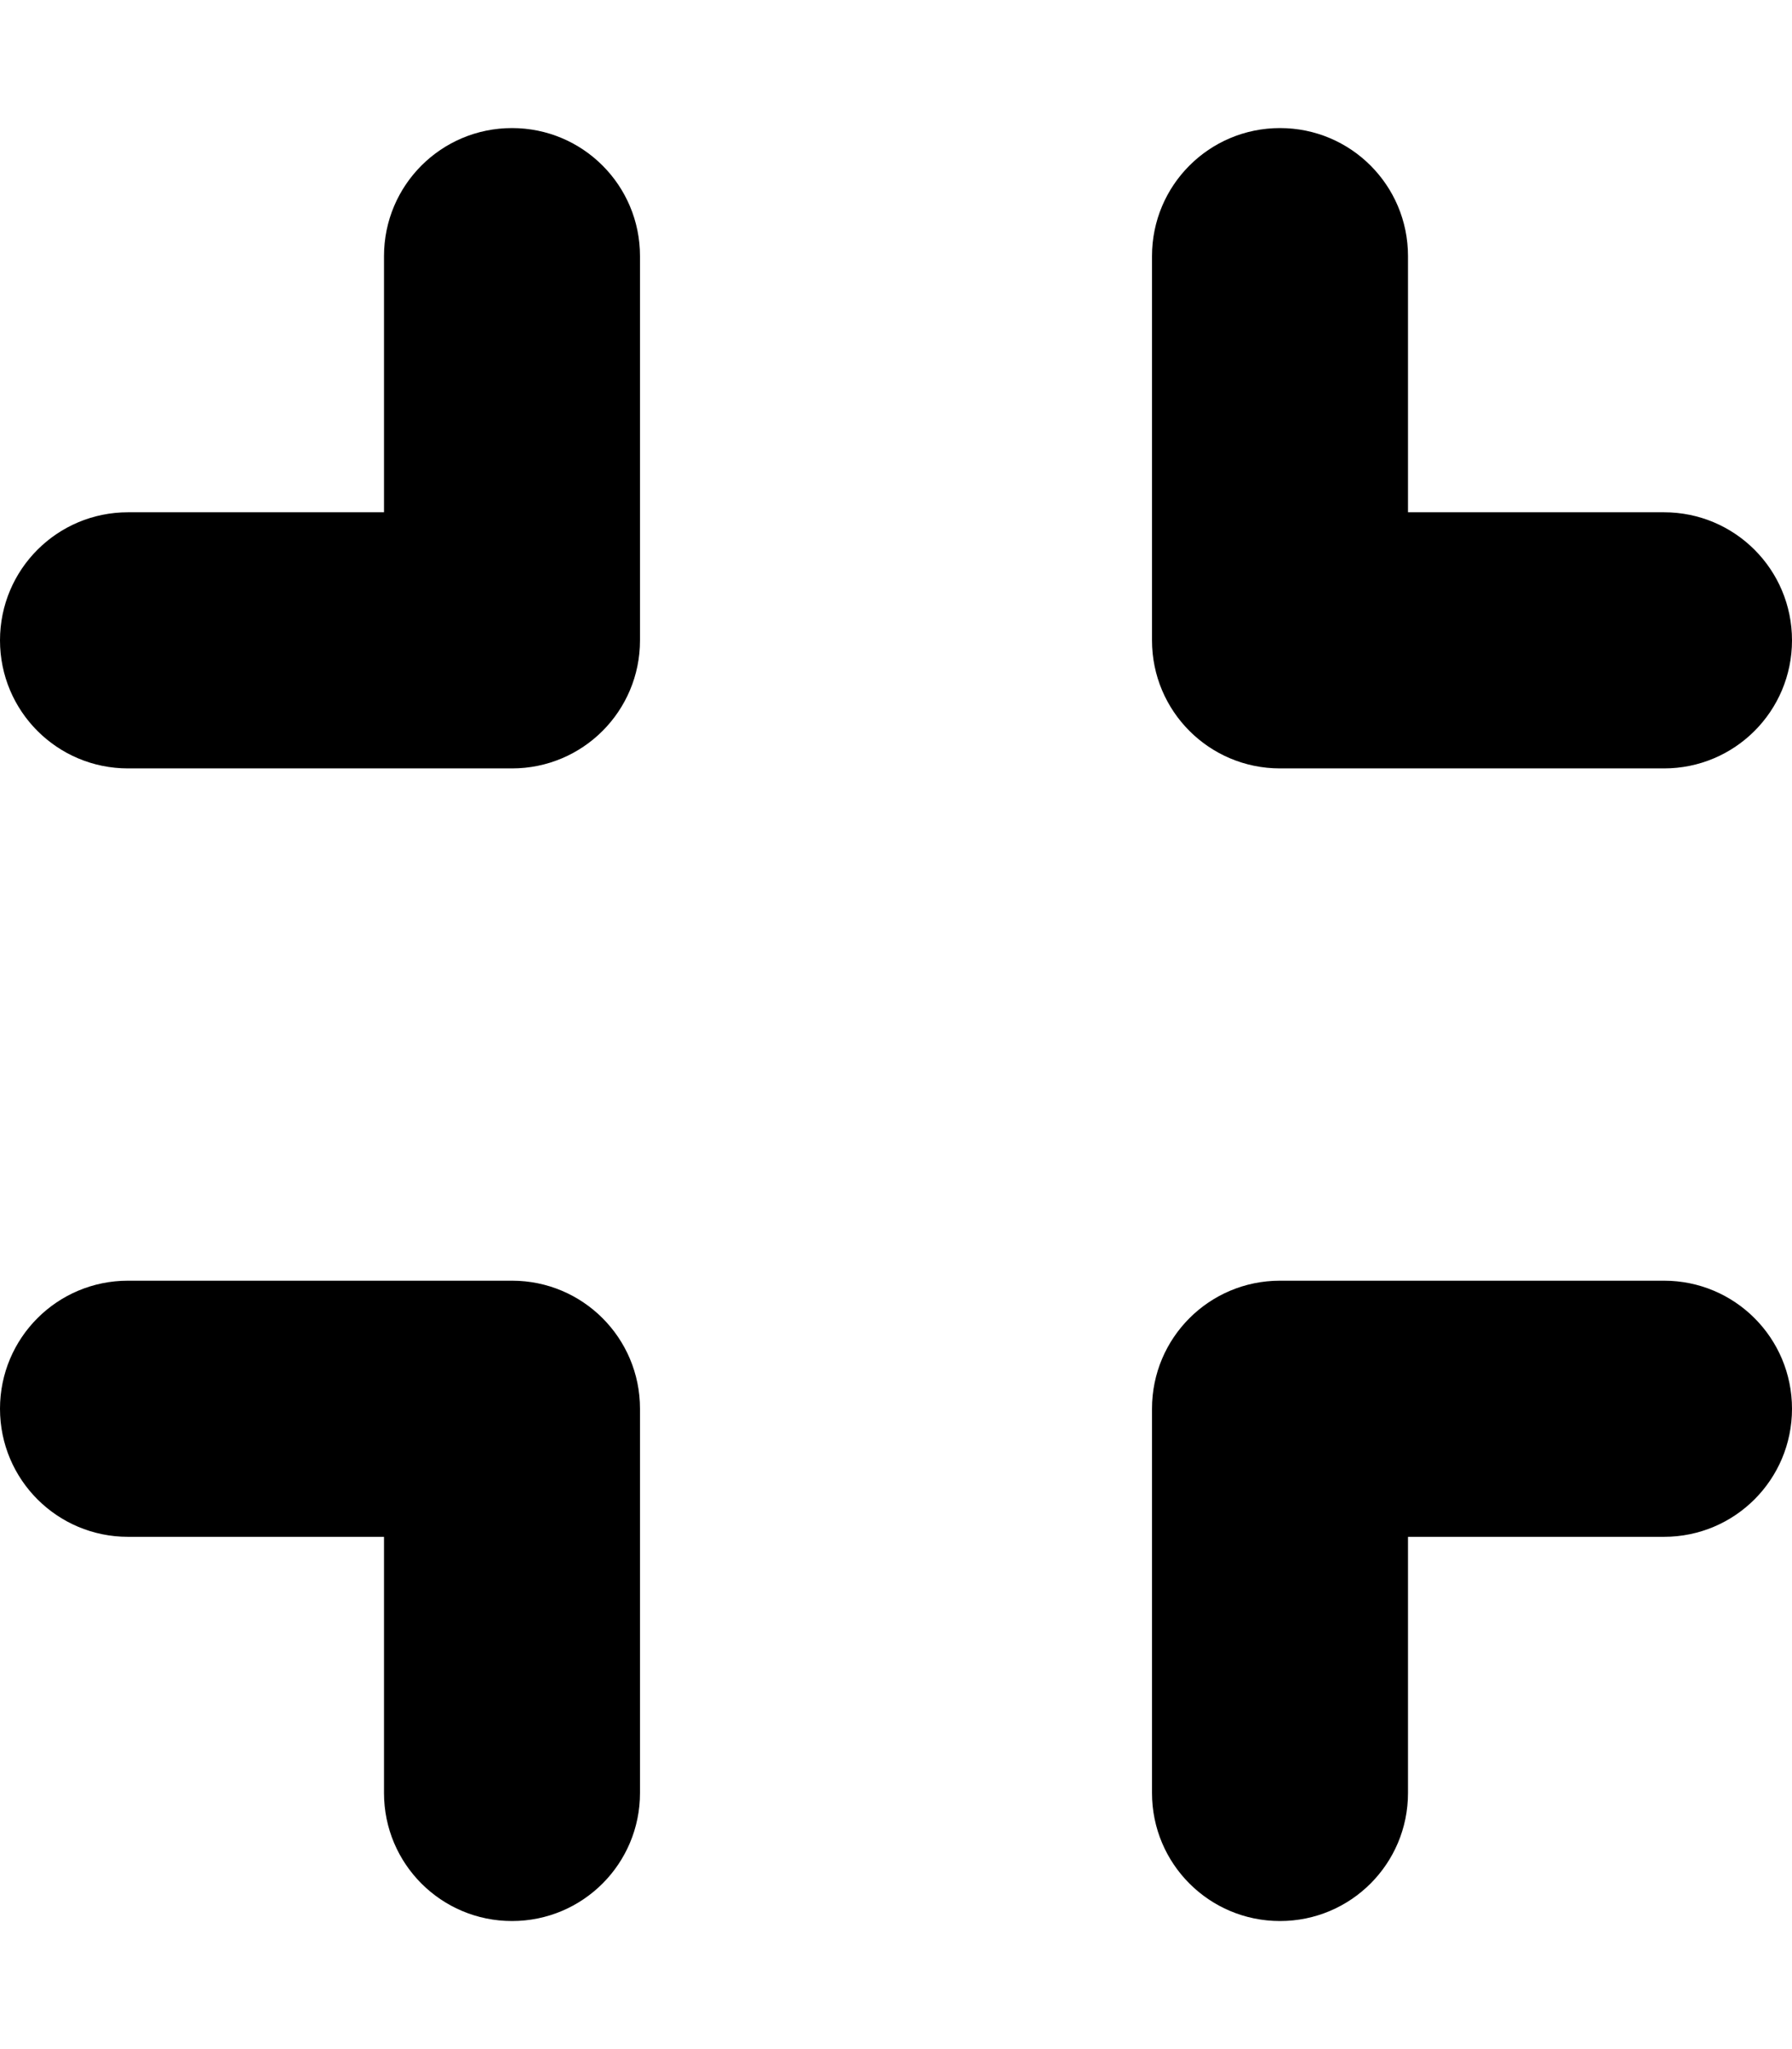 <svg version="1.1" xmlns="http://www.w3.org/2000/svg" width="28" height="32" viewBox="0 0 28 32">
<path fill="currentColor" d="M10 4c0-1.106-0.894-2-2-2s-2 0.894-2 2v4h-4c-1.106 0-2 0.894-2 2s0.894 2 2 2h6c1.106 0 2-0.894 2-2v-6zM2 20c-1.106 0-2 0.894-2 2s0.894 2 2 2h4v4c0 1.106 0.894 2 2 2s2-0.894 2-2v-6c0-1.106-0.894-2-2-2h-6zM22 4c0-1.106-0.894-2-2-2s-2 0.894-2 2v6c0 1.106 0.894 2 2 2h6c1.106 0 2-0.894 2-2s-0.894-2-2-2h-4v-4zM20 20c-1.106 0-2 0.894-2 2v6c0 1.106 0.894 2 2 2s2-0.894 2-2v-4h4c1.106 0 2-0.894 2-2s-0.894-2-2-2h-6z"/>
</svg>